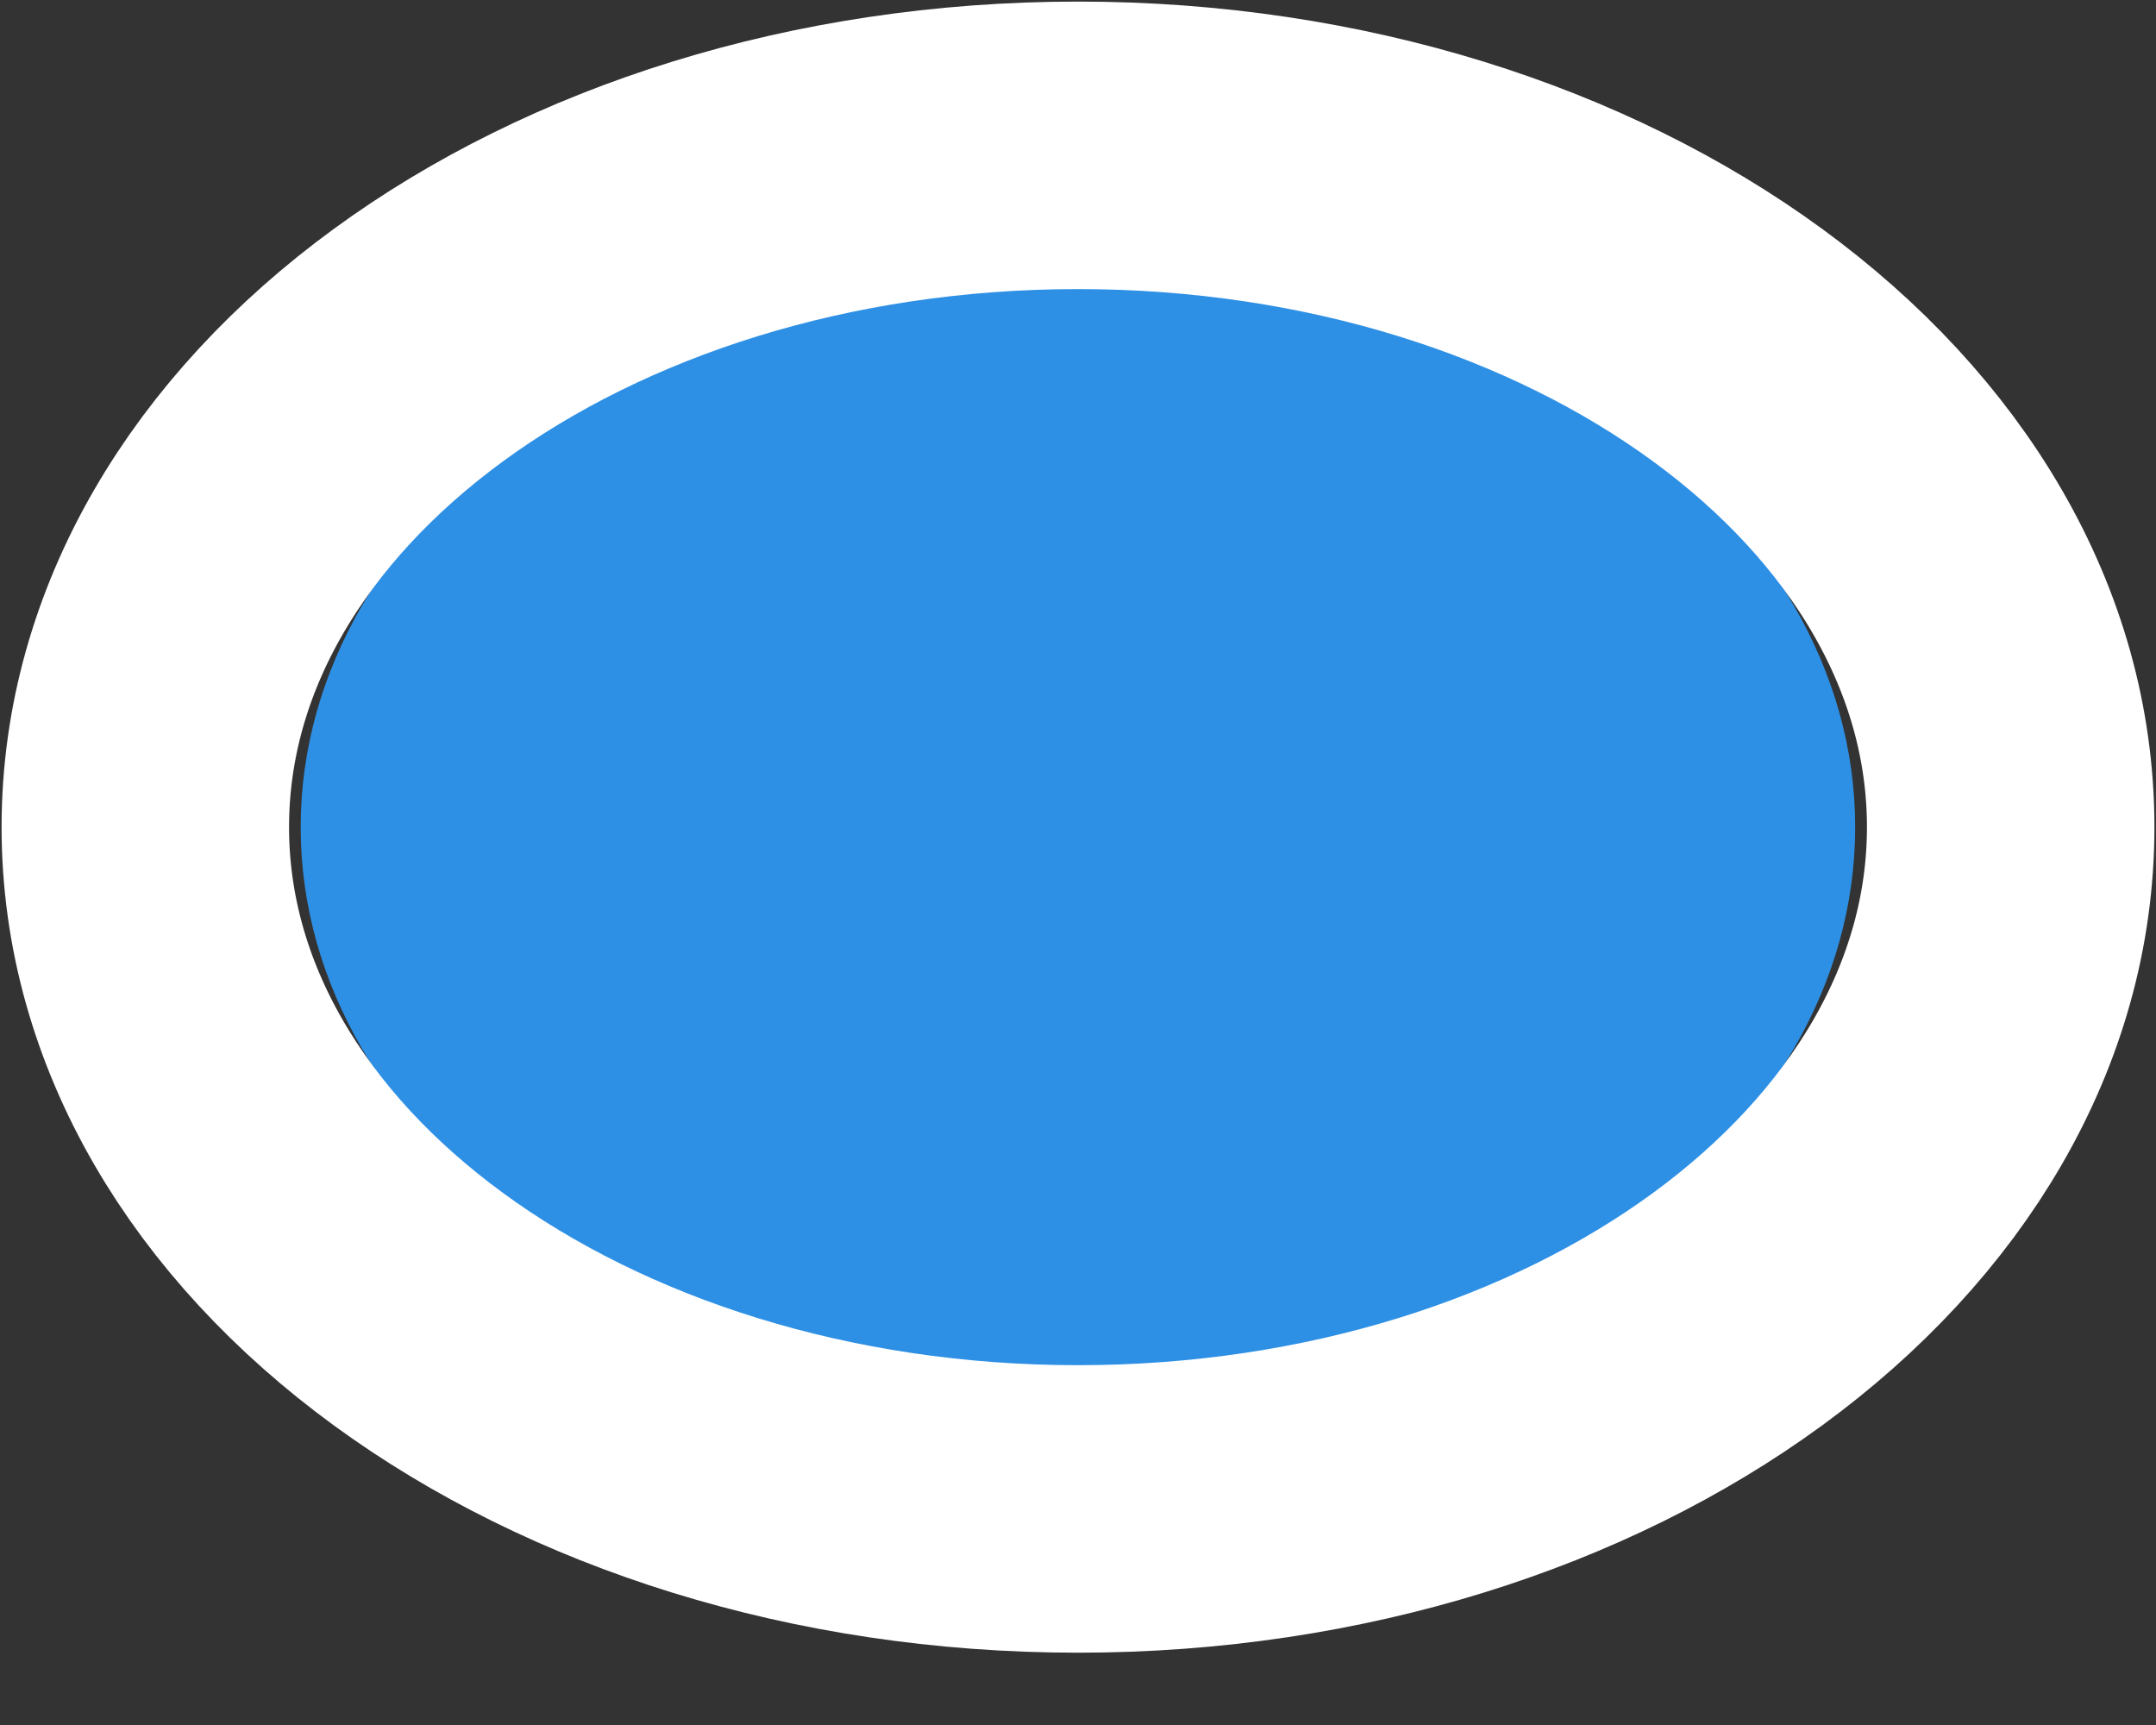 <svg width="15" height="12" viewBox="0 0 15 12" fill="none" xmlns="http://www.w3.org/2000/svg"><rect x="0" y="0" width="15" height="12" fill="#333333" stroke="none"/><path d="M7.5 9.706C10.486 9.706 12.907 7.937 12.907 5.754C12.907 3.571 10.486 1.802 7.5 1.802C4.513 1.802 2.092 3.571 2.092 5.754C2.092 7.937 4.513 9.706 7.5 9.706Z" fill="#2E90E5"/><path d="M7.5 10.497C11.084 10.497 13.989 8.373 13.989 5.754C13.989 3.135 11.084 1.011 7.5 1.011C3.916 1.011 1.011 3.135 1.011 5.754C1.011 8.373 3.916 10.497 7.5 10.497Z" stroke="white" stroke-width="2"/></svg>